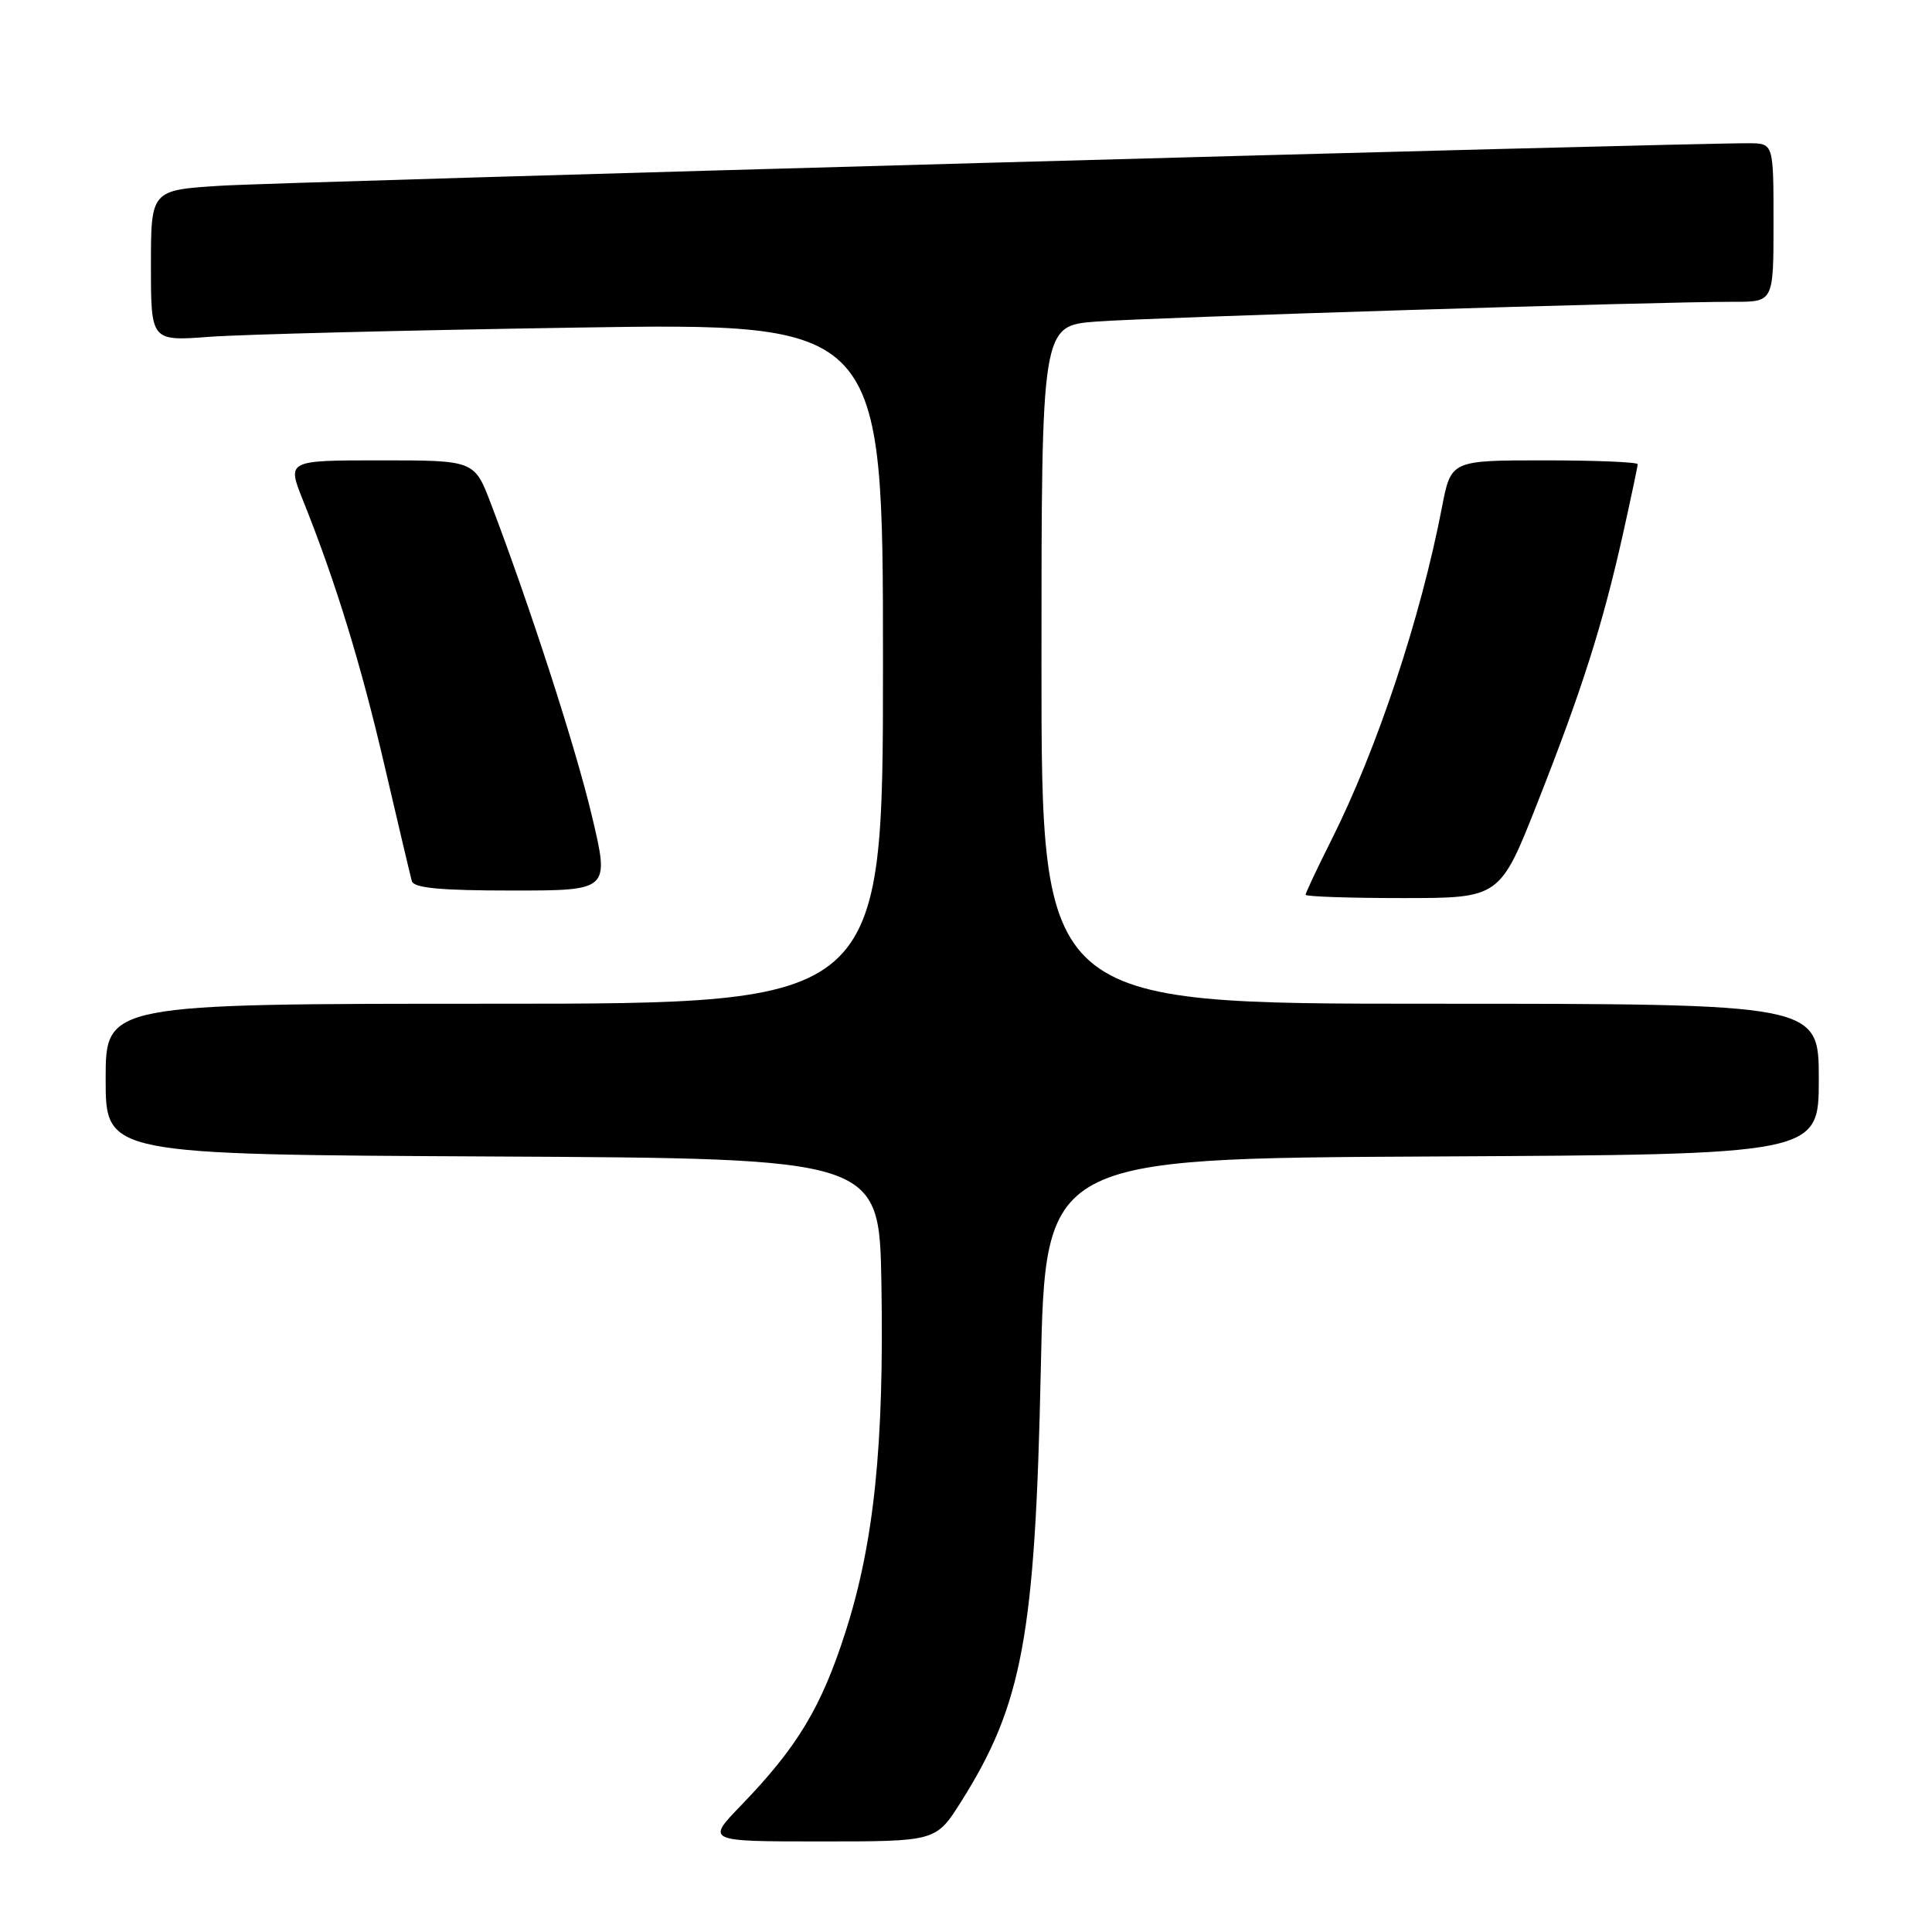 <?xml version="1.0" encoding="UTF-8" standalone="no"?>
<!DOCTYPE svg PUBLIC "-//W3C//DTD SVG 1.1//EN" "http://www.w3.org/Graphics/SVG/1.1/DTD/svg11.dtd" >
<svg xmlns="http://www.w3.org/2000/svg" xmlns:xlink="http://www.w3.org/1999/xlink" version="1.1" viewBox="0 0 256 256">
 <g >
 <path fill="currentColor"
d=" M 127.34 238.75 C 135.48 225.85 137.17 216.74 137.91 181.50 C 138.50 153.50 138.50 153.50 189.75 153.24 C 241.00 152.98 241.00 152.98 241.00 142.99 C 241.00 133.00 241.00 133.00 189.50 133.00 C 138.00 133.00 138.00 133.00 138.00 88.09 C 138.00 43.17 138.00 43.17 145.25 42.61 C 152.51 42.06 219.86 39.96 229.75 39.99 C 235.00 40.00 235.00 40.00 235.00 29.50 C 235.00 19.00 235.00 19.00 231.75 18.98 C 223.31 18.93 37.37 24.10 29.25 24.61 C 20.00 25.19 20.00 25.19 20.00 35.20 C 20.00 45.21 20.00 45.21 27.75 44.63 C 32.01 44.31 53.84 43.76 76.25 43.41 C 117.00 42.77 117.00 42.77 117.00 87.88 C 117.00 133.00 117.00 133.00 65.50 133.00 C 14.00 133.00 14.00 133.00 14.00 142.99 C 14.00 152.98 14.00 152.98 65.25 153.24 C 116.50 153.50 116.50 153.50 116.79 170.00 C 117.16 191.42 115.83 204.40 112.03 216.25 C 108.83 226.24 105.66 231.50 98.17 239.25 C 93.58 244.00 93.58 244.00 108.80 244.00 C 124.02 244.00 124.02 244.00 127.34 238.75 Z  M 203.77 106.25 C 209.65 91.33 212.36 82.79 215.05 70.76 C 216.12 65.95 217.00 61.79 217.00 61.51 C 217.00 61.23 211.43 61.00 204.63 61.00 C 192.26 61.00 192.26 61.00 191.06 67.25 C 188.24 81.89 182.49 99.21 176.42 111.30 C 174.54 115.04 173.00 118.31 173.00 118.56 C 173.00 118.80 178.79 119.00 185.87 119.00 C 198.75 119.00 198.75 119.00 203.77 106.25 Z  M 78.45 108.20 C 76.31 99.13 70.25 80.40 65.05 66.75 C 62.86 61.00 62.86 61.00 50.44 61.00 C 38.03 61.00 38.03 61.00 40.13 66.25 C 44.50 77.15 47.85 88.09 50.98 101.57 C 52.76 109.23 54.38 116.06 54.57 116.75 C 54.84 117.67 58.38 118.00 67.85 118.00 C 80.77 118.00 80.77 118.00 78.45 108.20 Z "/>
</g>
</svg>